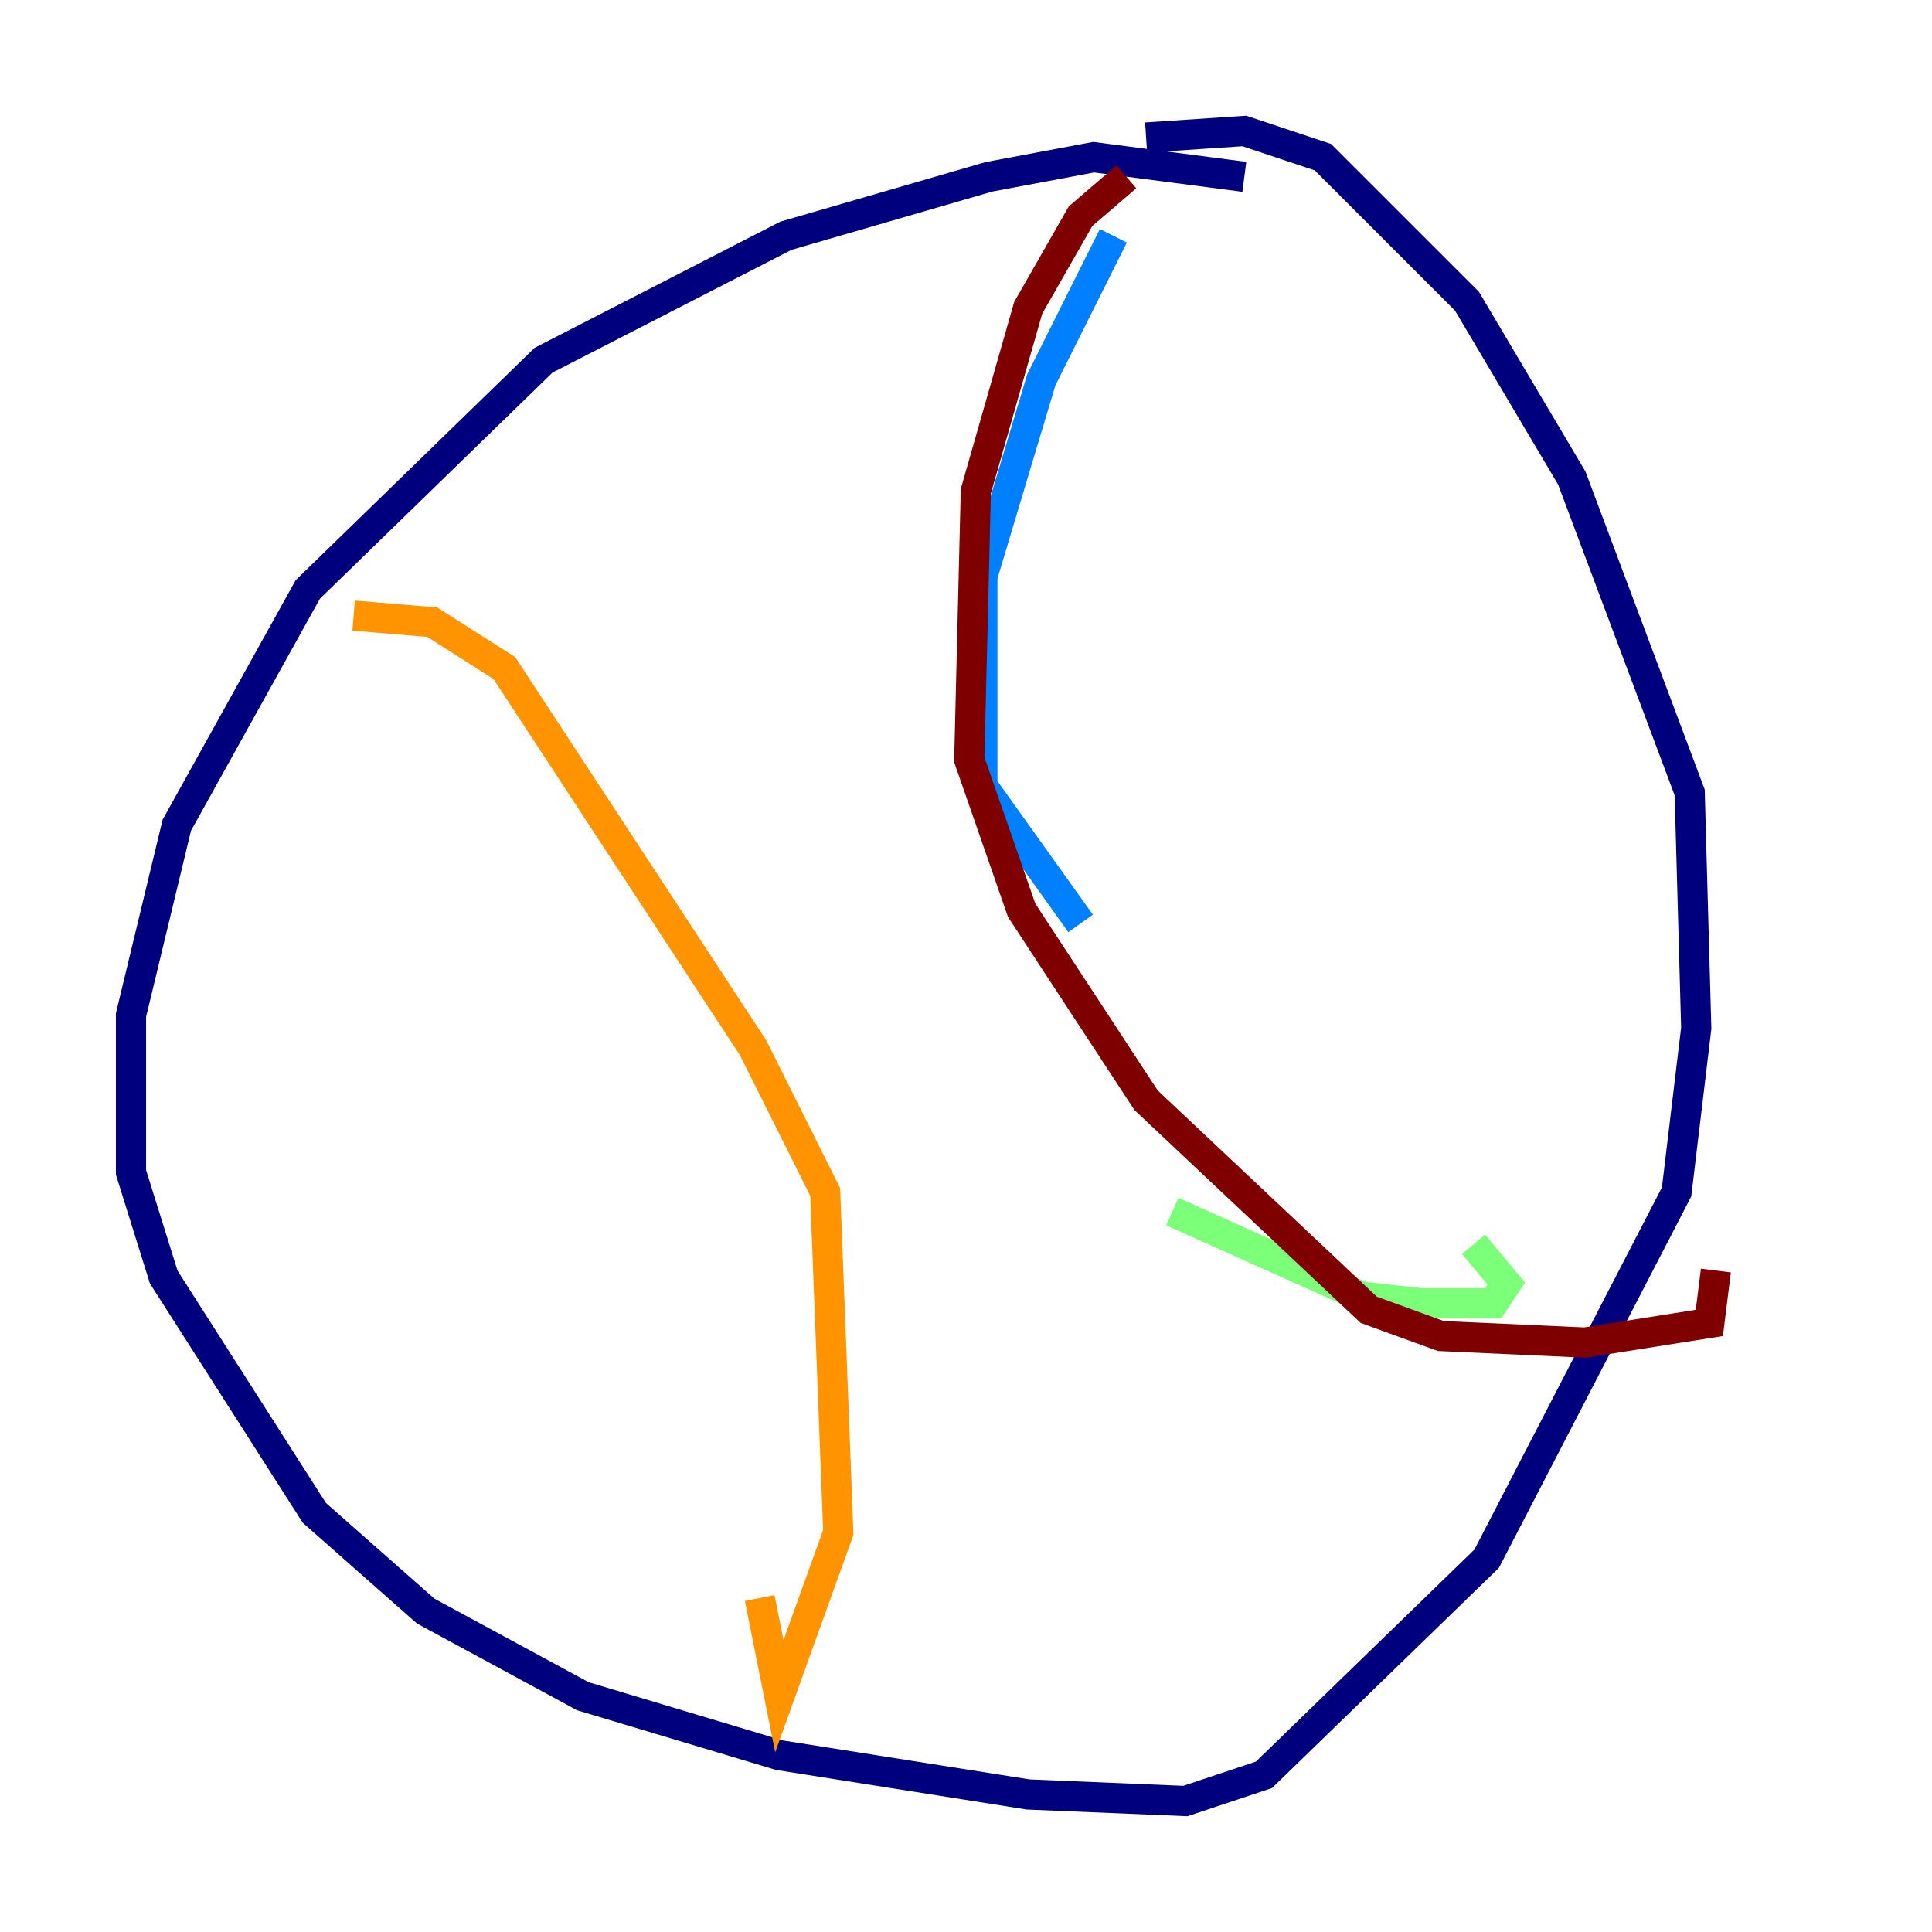 <?xml version="1.0" encoding="utf-8" ?>
<svg baseProfile="tiny" height="128" version="1.2" viewBox="0,0,128,128" width="128" xmlns="http://www.w3.org/2000/svg" xmlns:ev="http://www.w3.org/2001/xml-events" xmlns:xlink="http://www.w3.org/1999/xlink"><defs /><polyline fill="none" points="82.441,11.715 72.461,10.414 65.519,11.715 52.068,15.62 36.014,23.864 20.393,39.051 11.715,54.671 8.678,67.254 8.678,77.668 10.848,84.61 20.827,100.231 28.203,106.739 38.617,112.38 51.634,116.285 68.122,118.888 78.536,119.322 83.742,117.586 98.495,103.268 111.078,78.969 112.38,68.122 111.946,52.502 104.136,31.675 97.193,19.959 87.647,10.414 82.441,8.678 75.932,9.112" stroke="#00007f" stroke-width="2" /><polyline fill="none" points="73.763,15.62 68.99,25.166 65.085,38.183 65.085,52.068 71.593,61.18" stroke="#0080ff" stroke-width="2" /><polyline fill="none" points="77.668,80.271 90.251,85.912 94.156,86.346 98.929,86.346 99.797,85.044 97.627,82.441" stroke="#7cff79" stroke-width="2" /><polyline fill="none" points="23.43,40.786 28.637,41.22 33.41,44.258 49.898,69.424 54.671,78.969 55.539,101.532 51.634,112.38 50.332,105.871" stroke="#ff9400" stroke-width="2" /><polyline fill="none" points="74.63,11.715 71.593,14.319 68.122,20.393 64.651,32.542 64.217,50.332 67.688,60.312 75.932,72.895 90.685,86.78 95.458,88.515 105.003,88.949 113.248,87.647 113.681,84.176" stroke="#7f0000" stroke-width="2" /></svg>